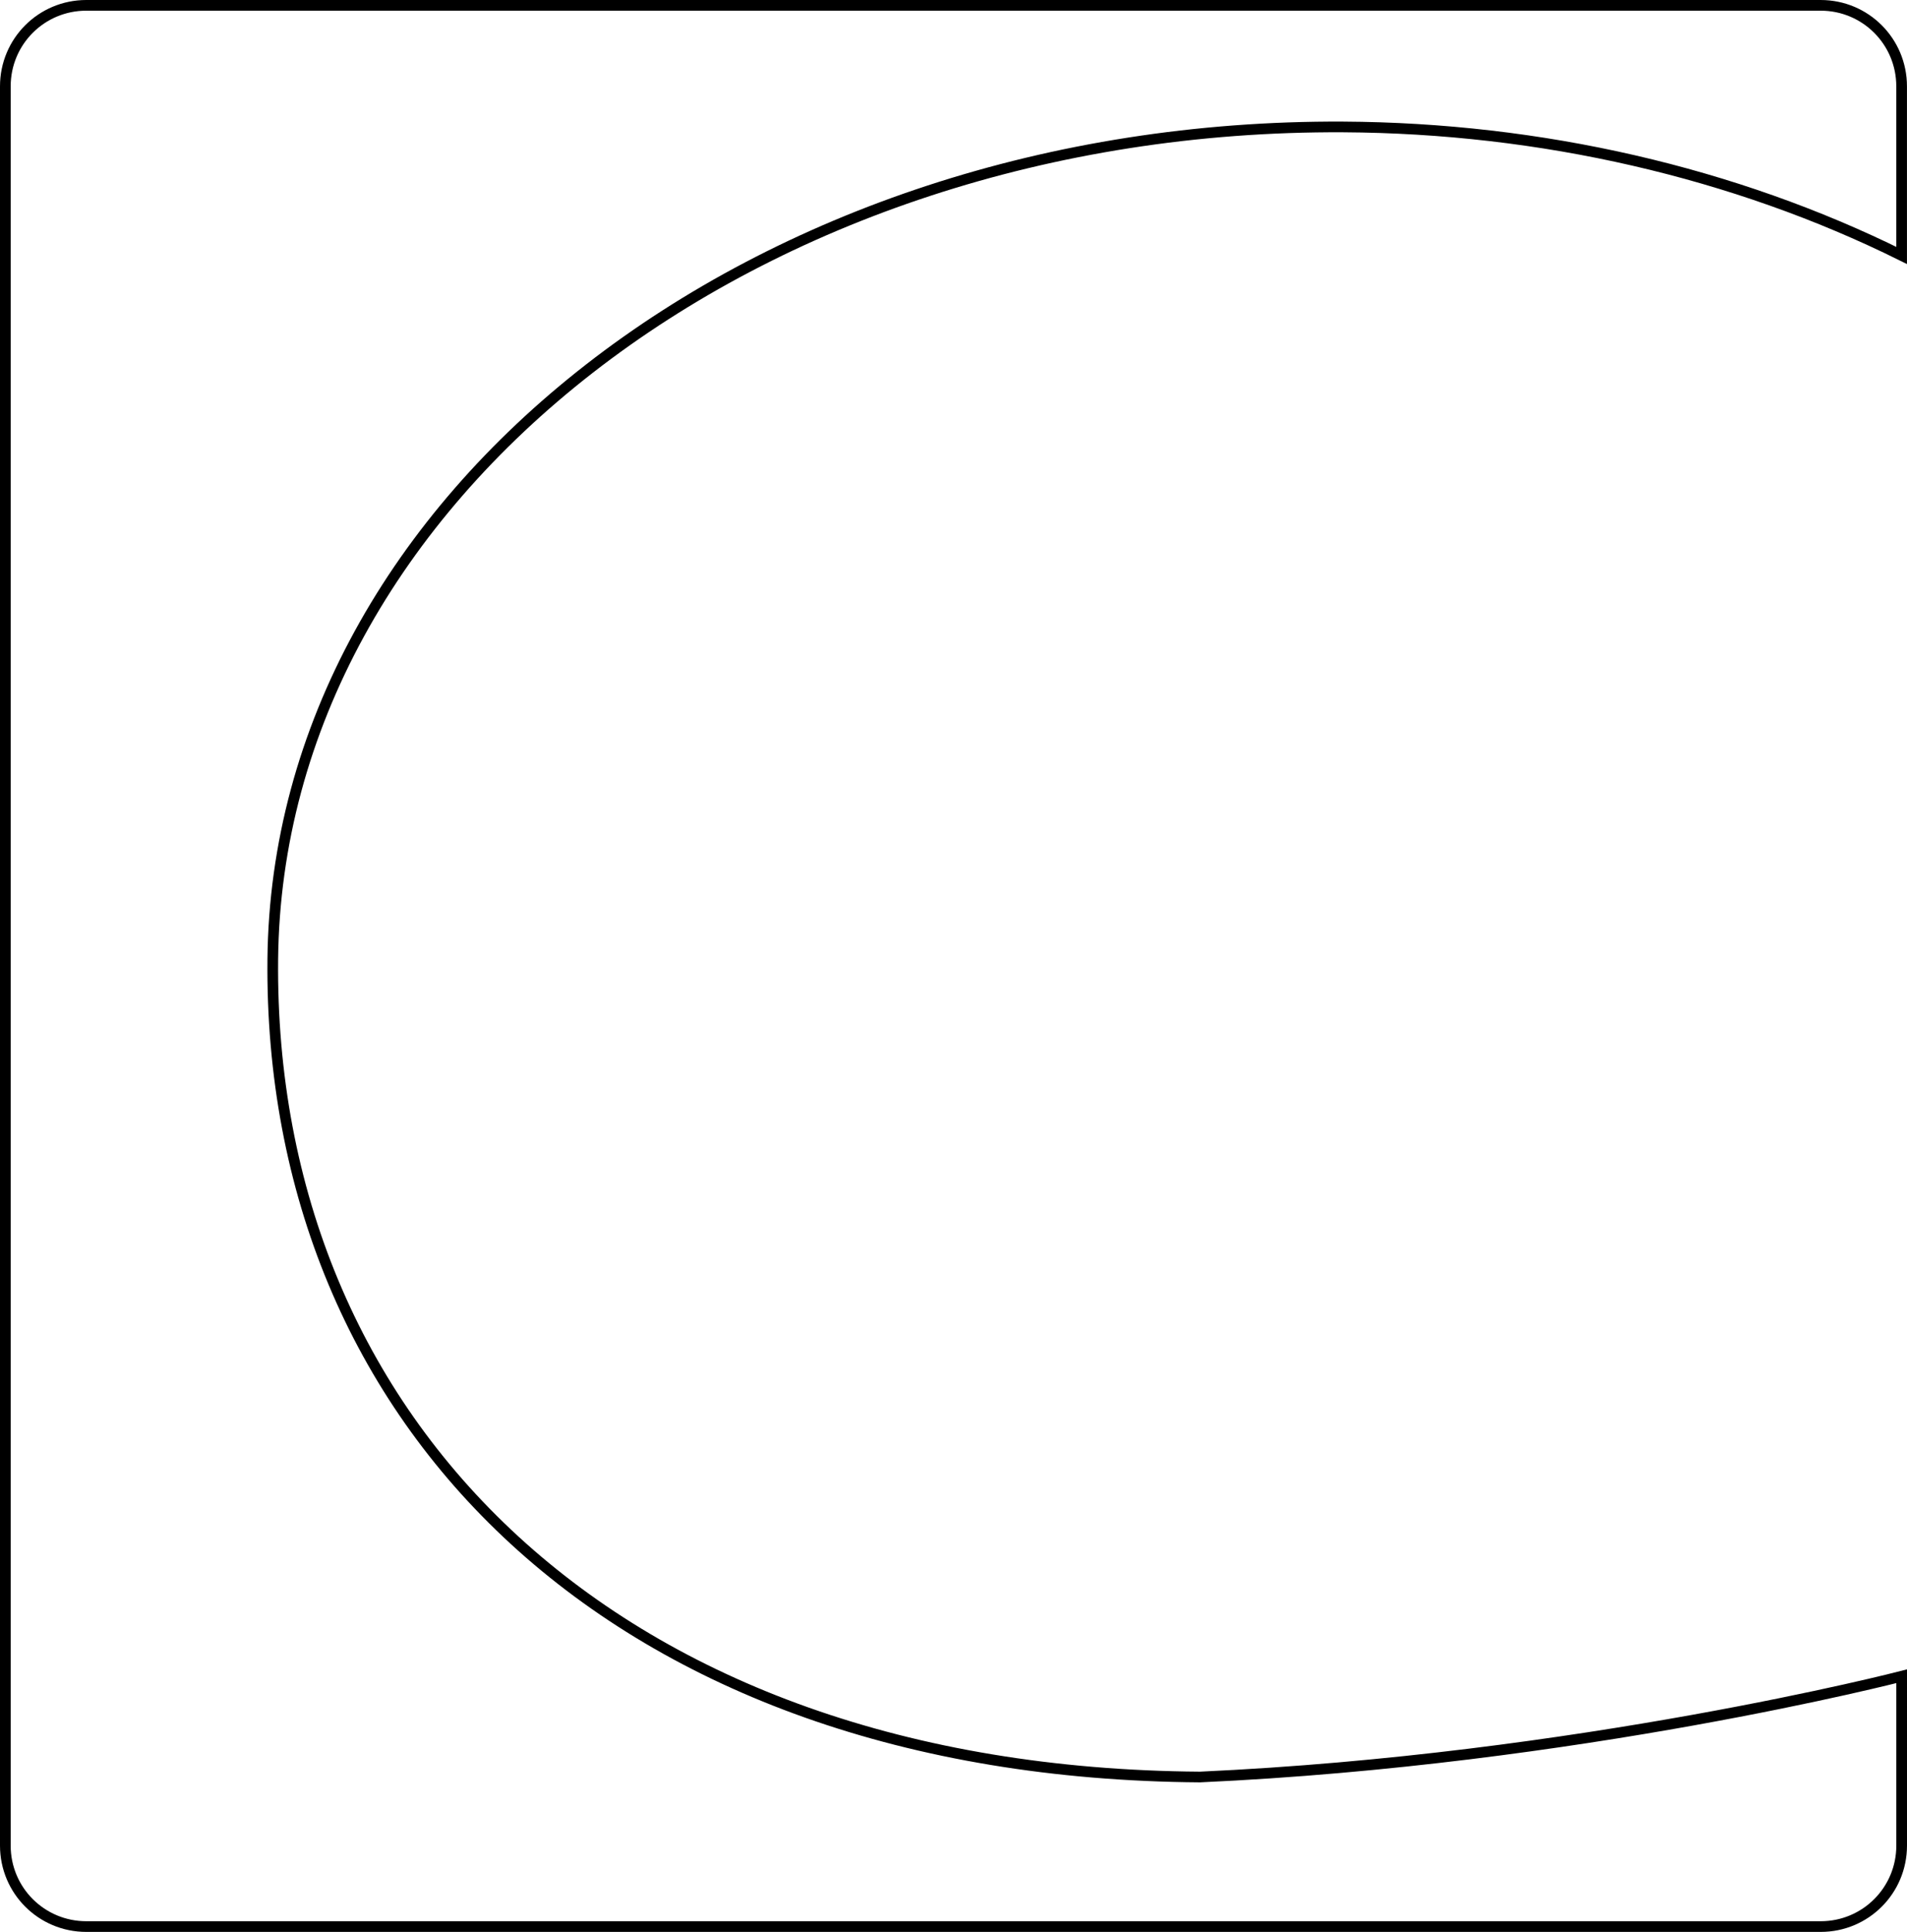 <?xml version="1.0" encoding="UTF-8" standalone="no"?>
<svg
   width="56.068mm"
   height="56.784mm"
   version="1.1"
   viewBox="0 0 56.068 56.784"
   id="svg1"
   xmlns="http://www.w3.org/2000/svg">
  <defs
     id="defs1" />
  <path
     d="M 2.538,0.157 C 1.219,0.157 0.157,1.219 0.157,2.538 v 51.707 c 0,1.319 1.062,2.381 2.381,2.381 h 50.992 c 1.319,0 2.381,-1.062 2.381,-2.381 V 49.269 c 0,0 -9.51,2.456 -20.63,2.961 -17.254,-0.123 -27.393,-10.422 -27.261,-24.028 0.132,-13.606 14.214,-24.556 31.468,-24.471 5.813,0.031 11.5,1.339 16.422,3.777 V 2.538 c 0,-1.319 -1.062,-2.381 -2.381,-2.381 z"
     fill="#666666"
     fill-opacity="0.531"
     stroke="#000000"
     stroke-linecap="square"
     stroke-width="0.314"
     id="path1"
     style="fill:none;fill-opacity:1" />
</svg>
